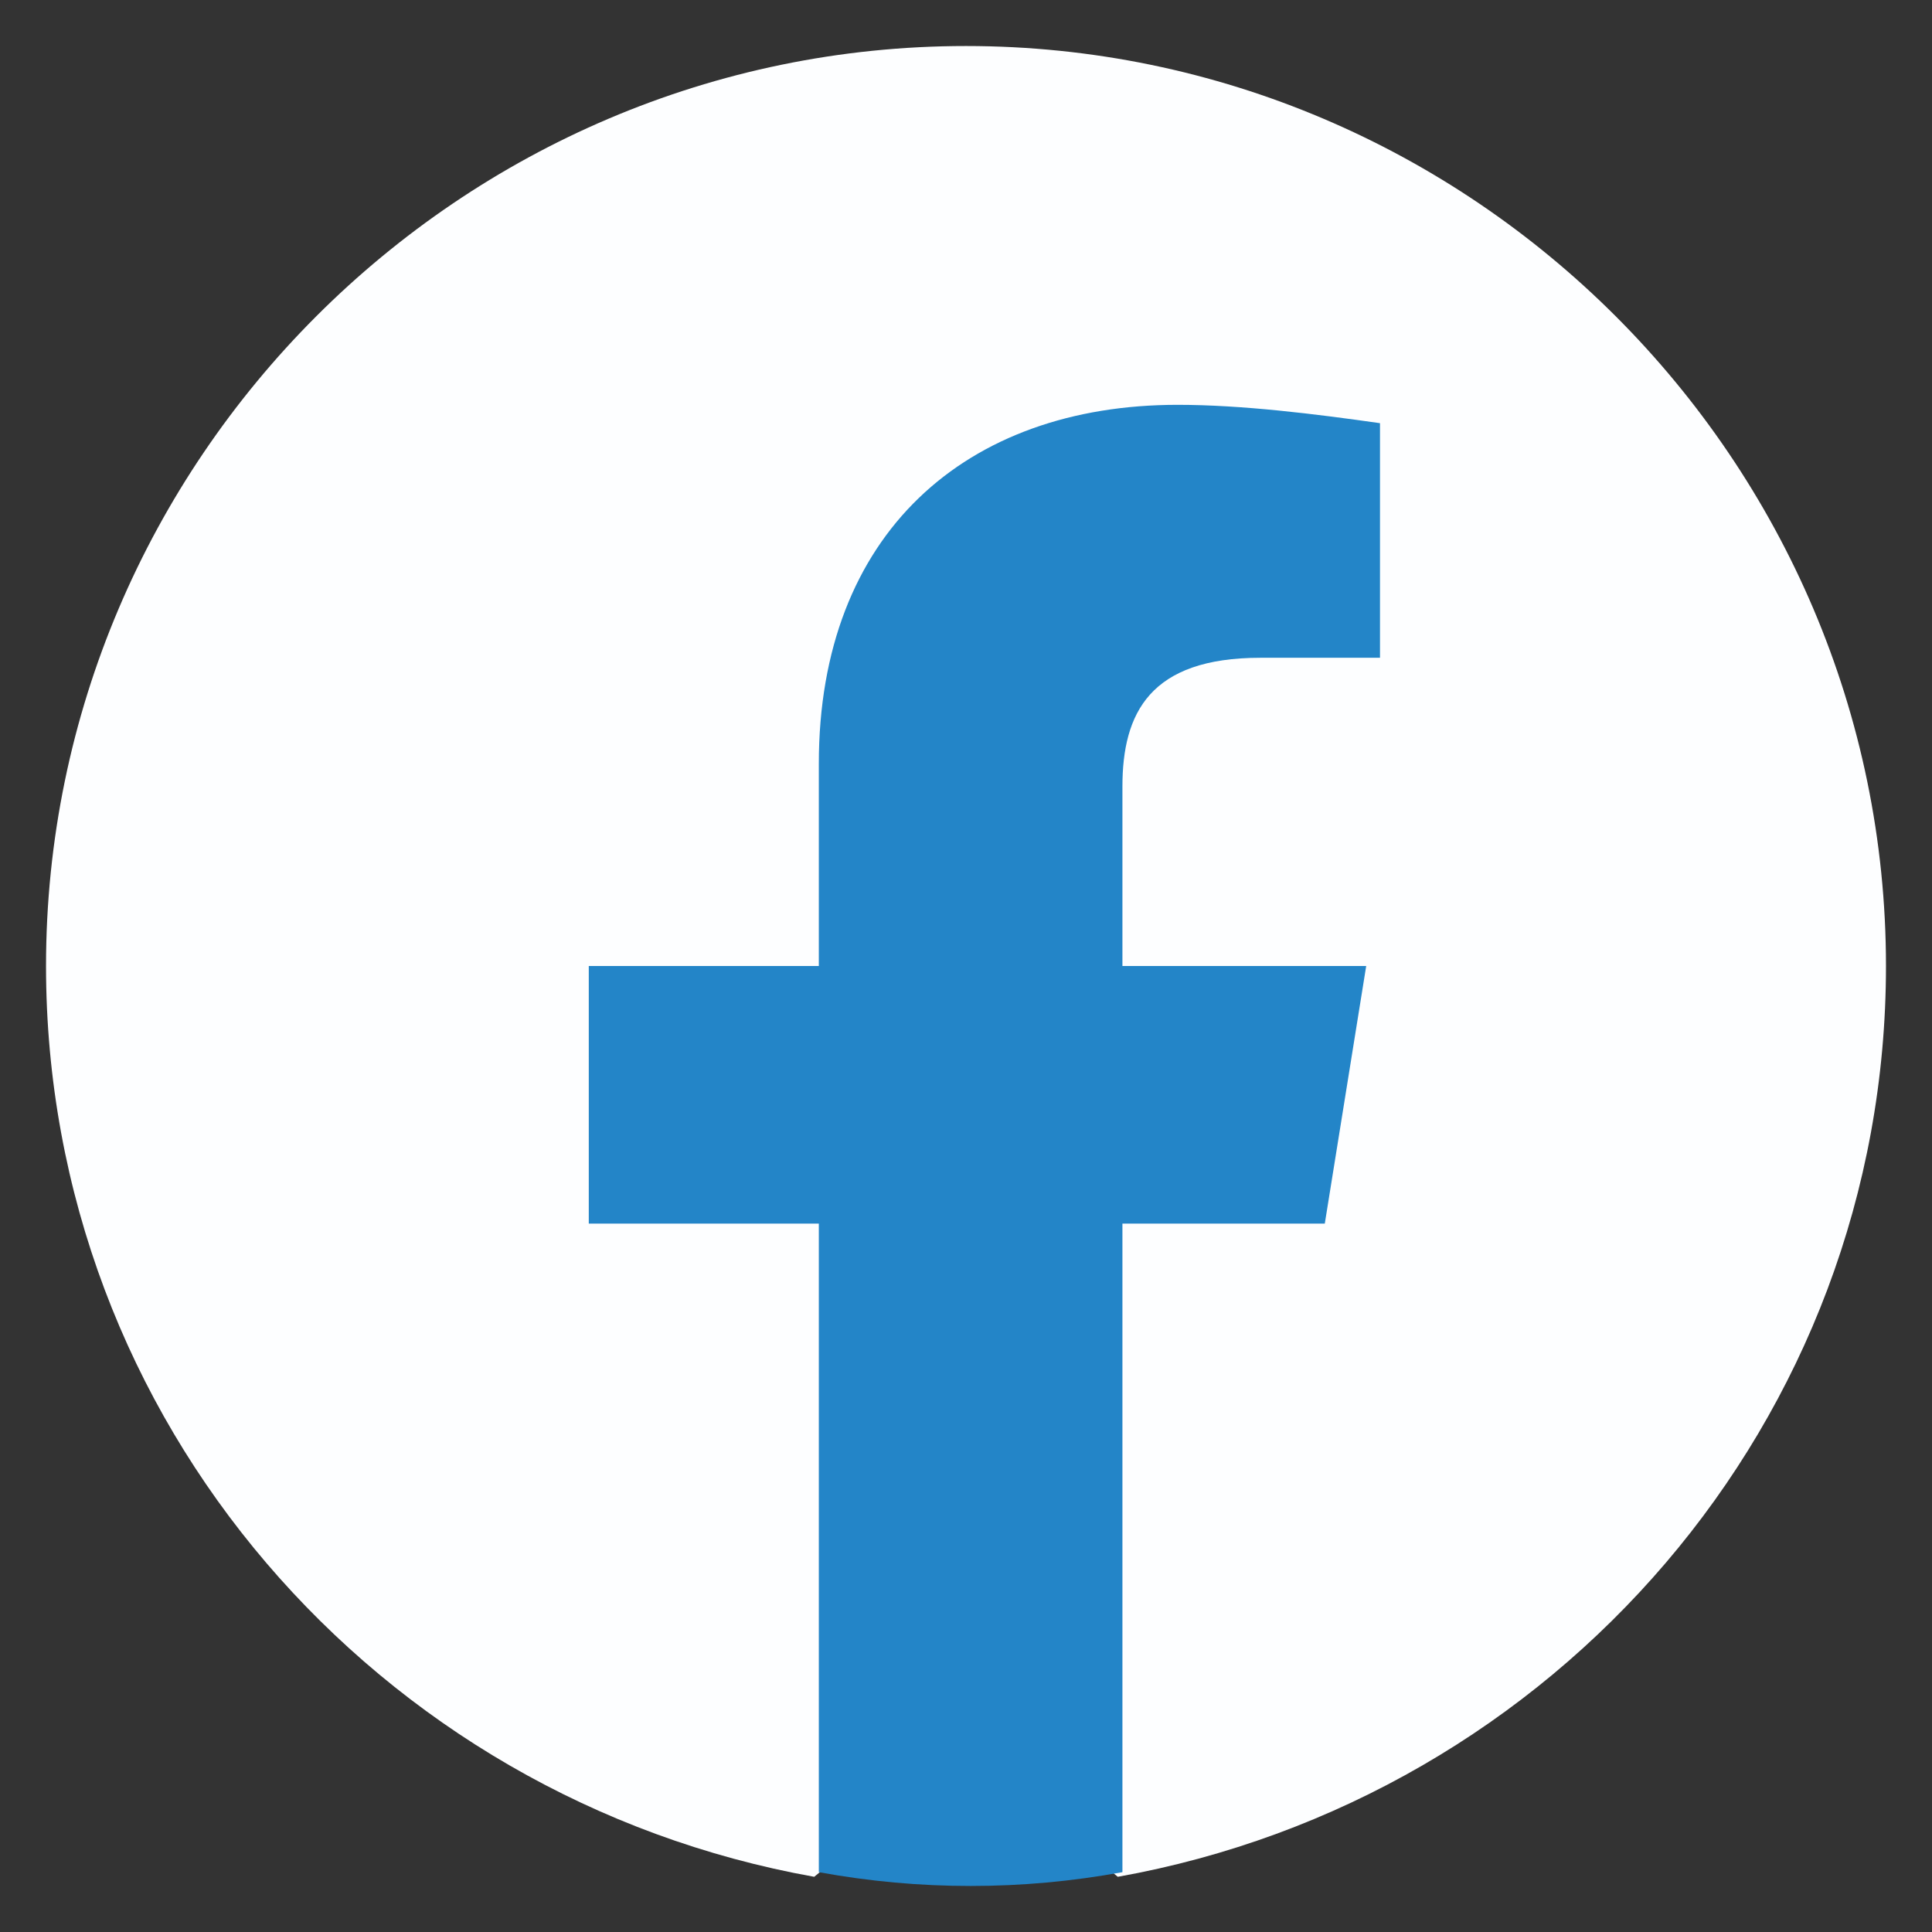 <svg width="28" height="28" viewBox="0 0 28 28" fill="none" xmlns="http://www.w3.org/2000/svg"><rect x="0" y="0" width="28" height="28" fill="#333333" stroke="none"/><path d="M11.8 27.2C5.467 26.067 0.667 20.6 0.667 14C0.667 6.667 6.667 0.667 14 0.667C21.333 0.667 27.333 6.667 27.333 14C27.333 20.6 22.533 26.067 16.2 27.2L15.467 26.6H12.533L11.8 27.2Z" fill="#FDFEFF"/><path d="M19.2 17.733L19.8 14H16.267V11.4C16.267 10.333 16.667 9.533 18.267 9.533H20V6.133C19.067 6 18 5.867 17.067 5.867C14 5.867 11.867 7.733 11.867 11.067V14H8.533V17.733H11.867V27.133C12.6 27.267 13.333 27.333 14.067 27.333C14.8 27.333 15.533 27.267 16.267 27.133V17.733H19.2Z" fill="#2385C8"/></svg>